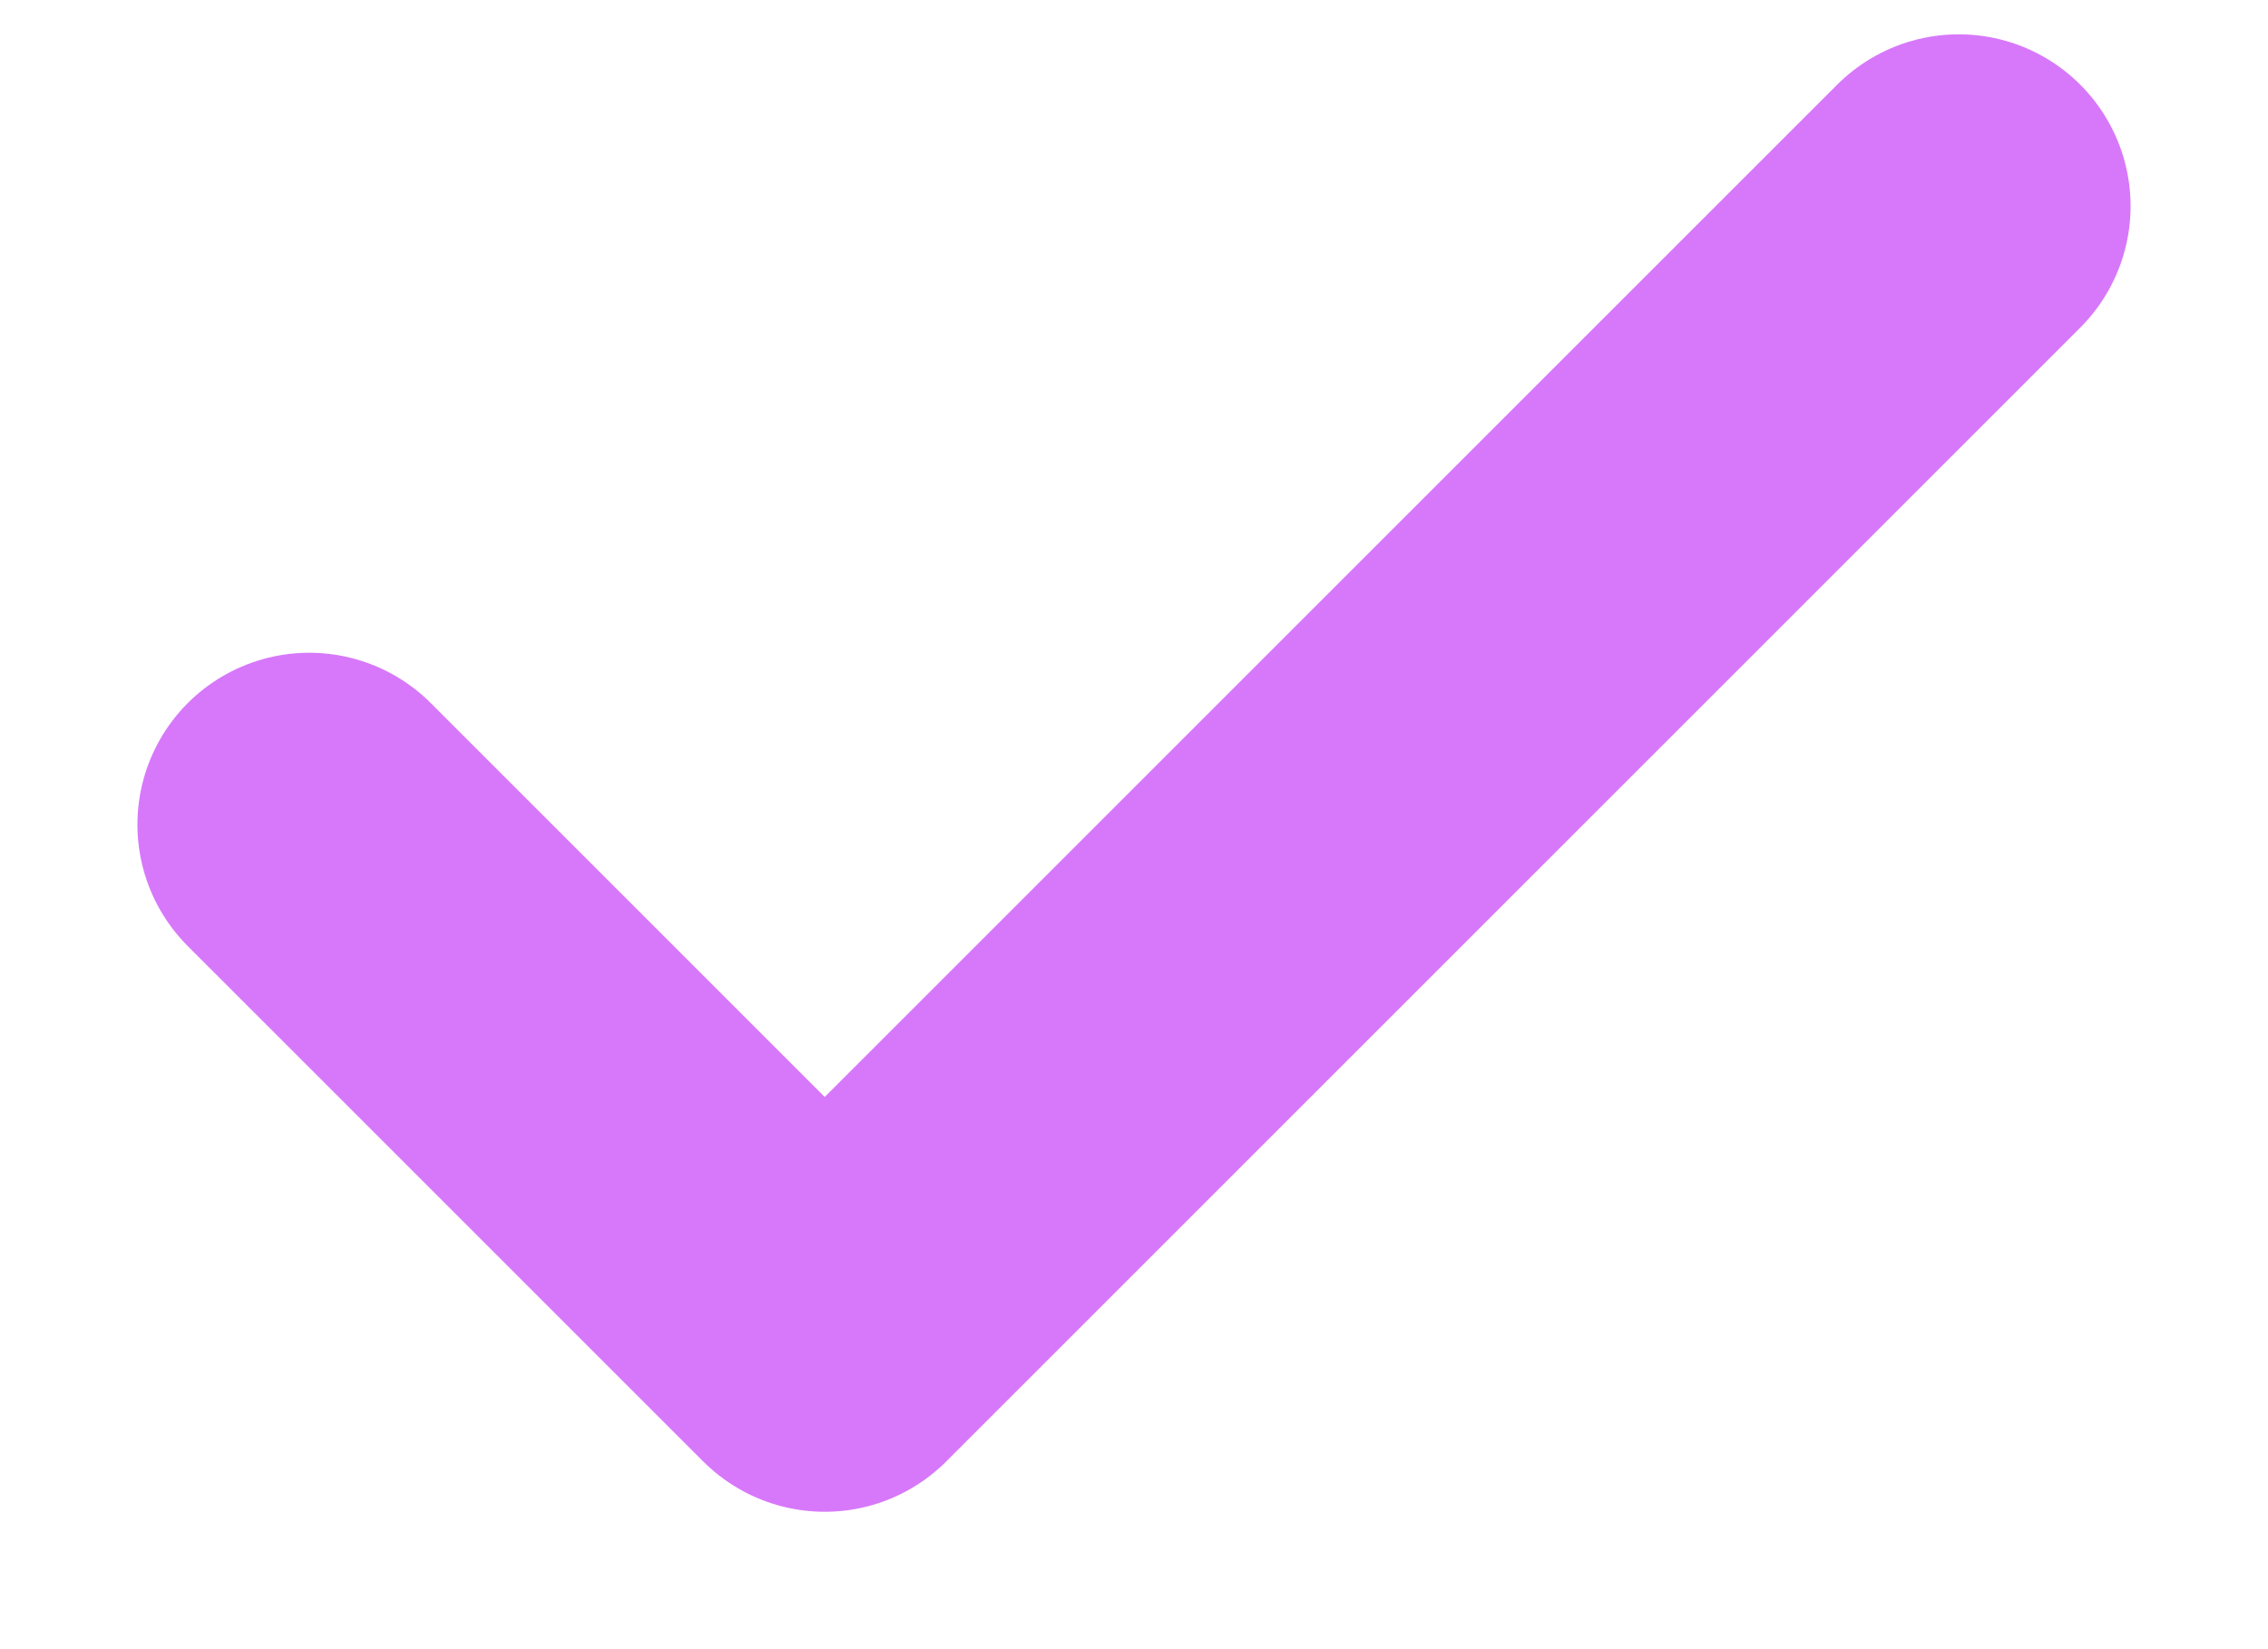 <svg width="11" height="8" viewBox="0 0 11 8" fill="none" xmlns="http://www.w3.org/2000/svg">
<path d="M9.5 1L4 6.5L1.5 4" stroke="#D778FA" stroke-width="1.667" stroke-linecap="round" stroke-linejoin="round"/>
</svg>
